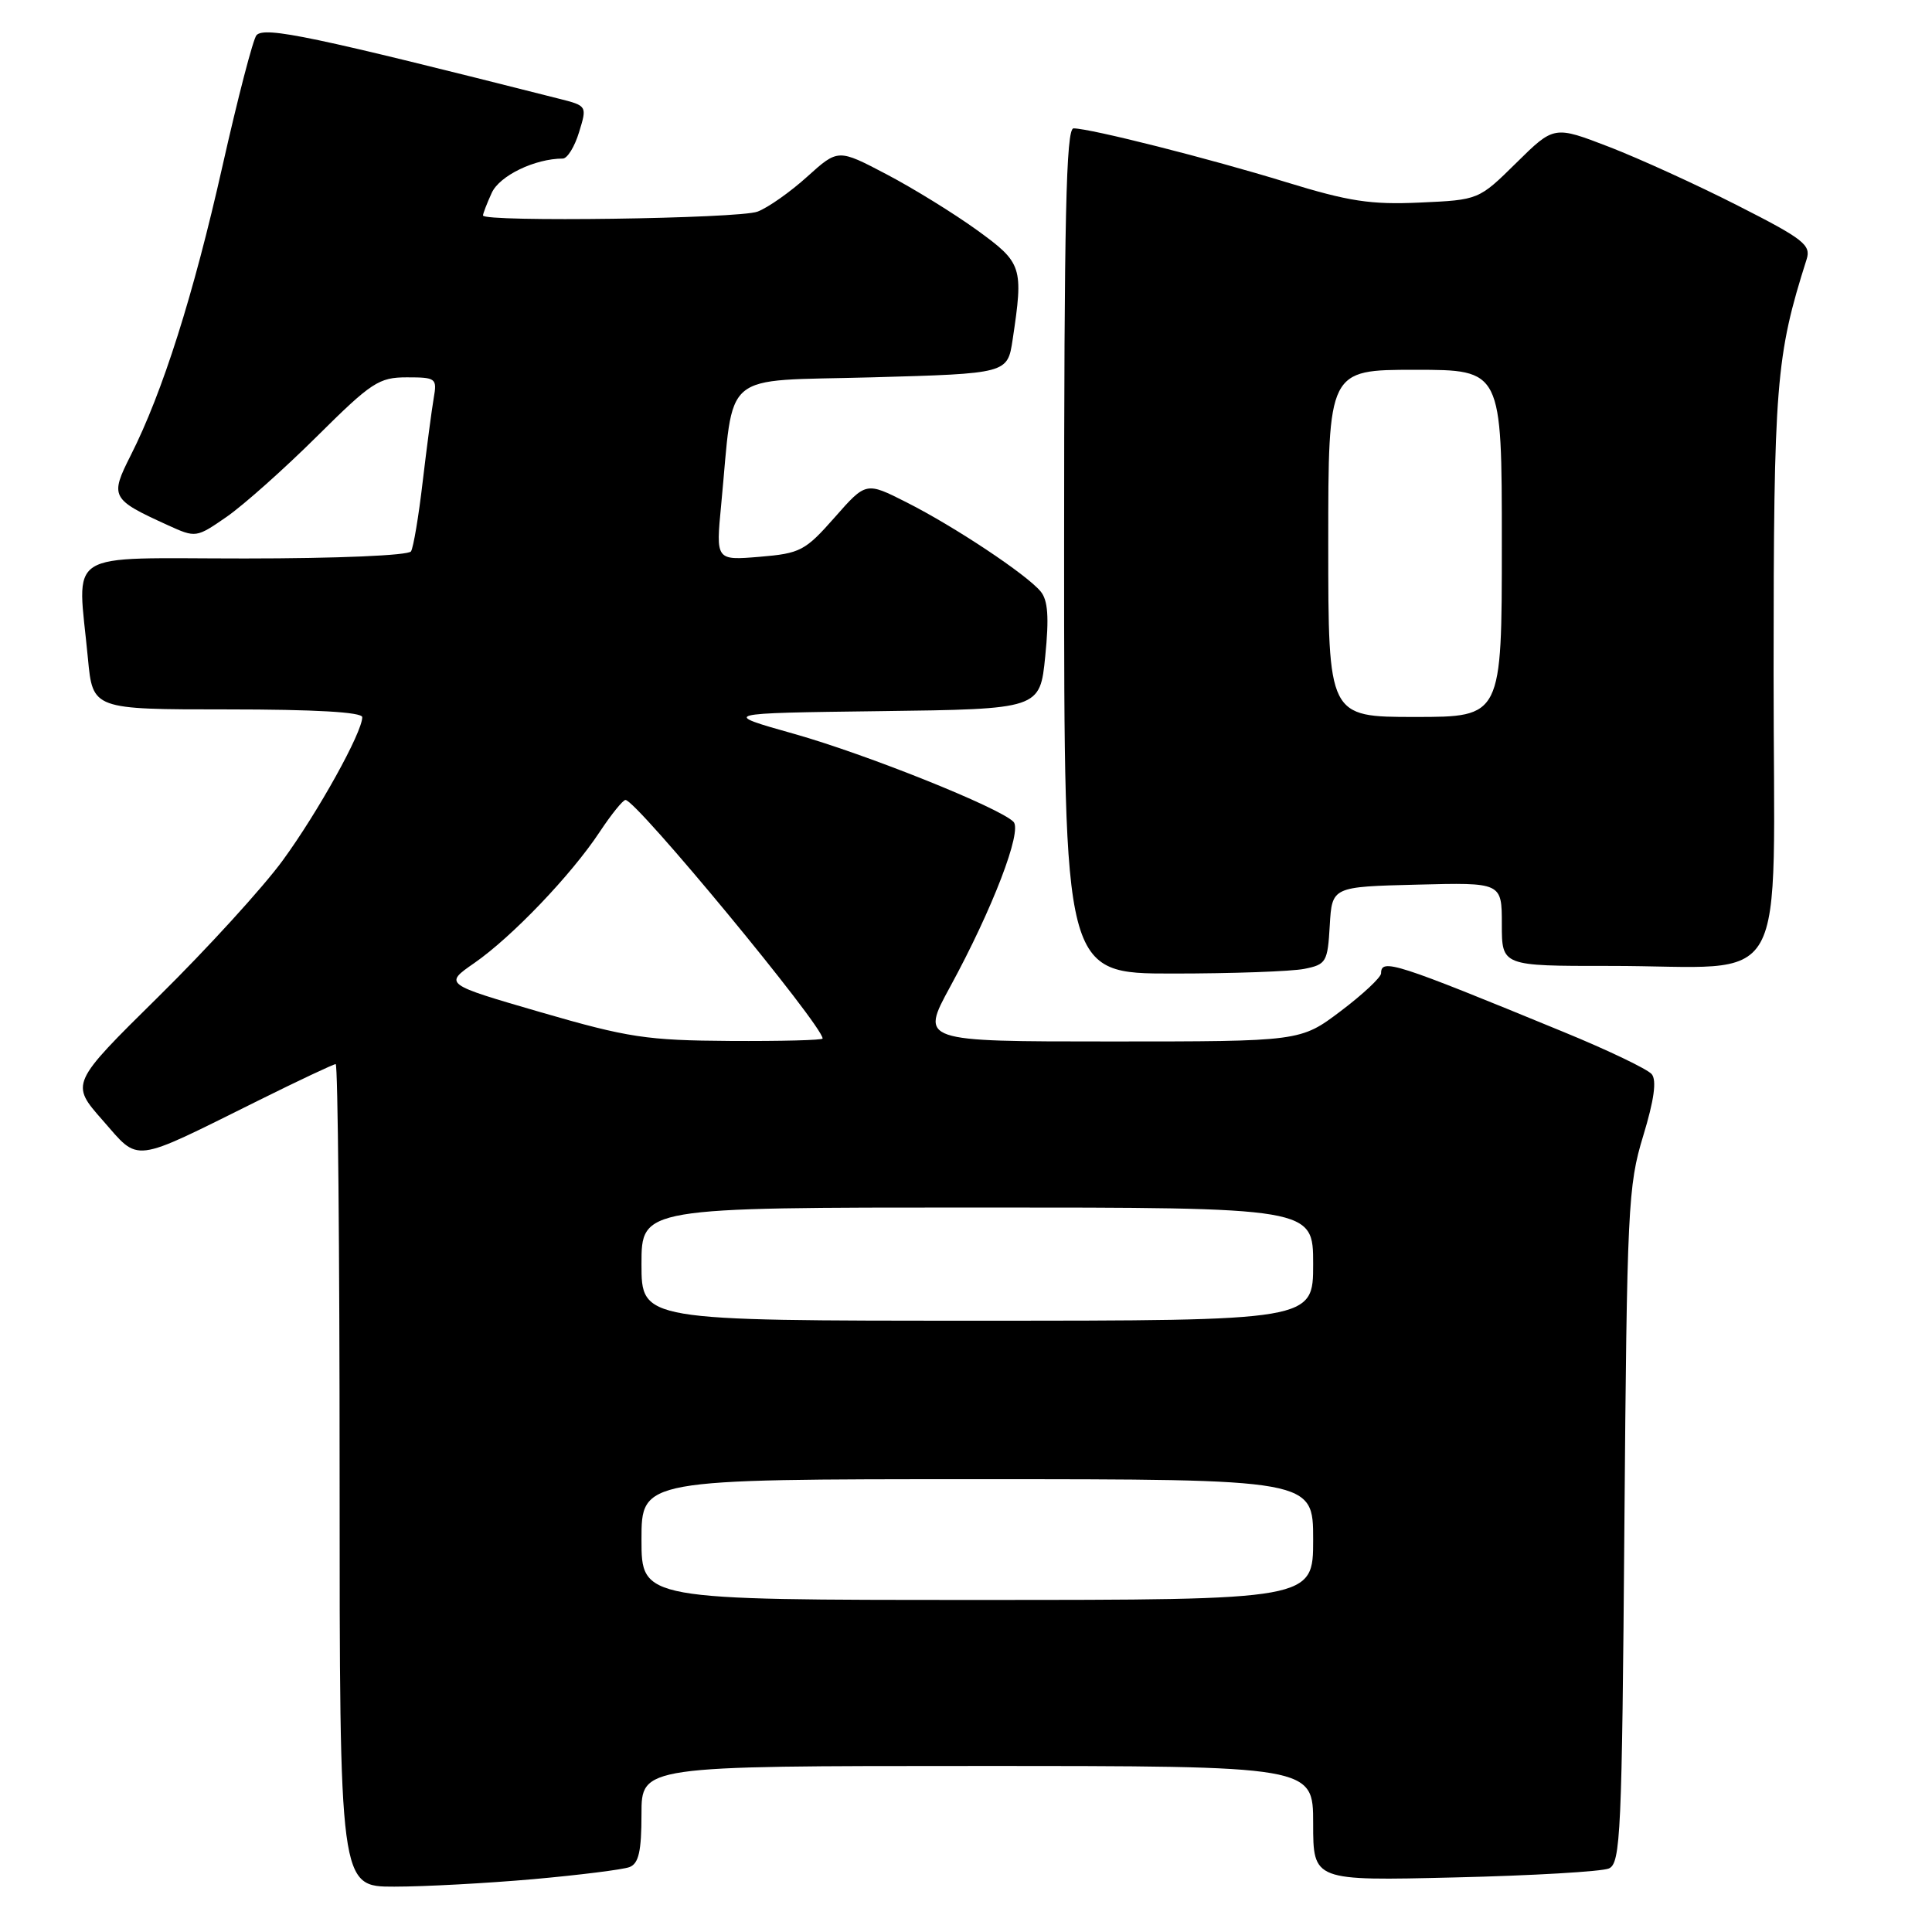 <?xml version="1.0" encoding="UTF-8" standalone="no"?>
<!DOCTYPE svg PUBLIC "-//W3C//DTD SVG 1.1//EN" "http://www.w3.org/Graphics/SVG/1.1/DTD/svg11.dtd" >
<svg xmlns="http://www.w3.org/2000/svg" xmlns:xlink="http://www.w3.org/1999/xlink" version="1.1" viewBox="0 0 256 256">
 <g >
 <path fill="currentColor"
d=" M 70.66 249.00 C 76.80 248.45 82.53 247.73 83.41 247.40 C 84.63 246.93 85.00 245.32 85.00 240.39 C 85.00 234.00 85.00 234.00 129.50 234.00 C 174.00 234.00 174.00 234.00 174.00 241.61 C 174.00 249.22 174.00 249.22 192.75 248.77 C 203.06 248.53 212.26 247.99 213.19 247.58 C 214.74 246.89 214.92 242.97 215.24 202.16 C 215.58 160.01 215.72 157.11 217.73 150.52 C 219.18 145.76 219.54 143.15 218.86 142.33 C 218.31 141.67 213.06 139.15 207.18 136.74 C 184.82 127.54 183.00 126.96 183.00 128.97 C 183.00 129.50 180.60 131.75 177.66 133.97 C 172.32 138.00 172.32 138.00 147.13 138.00 C 121.95 138.00 121.95 138.00 125.90 130.75 C 131.51 120.46 135.49 110.09 134.29 108.89 C 132.39 106.99 114.82 99.95 105.22 97.24 C 95.50 94.50 95.50 94.50 116.65 94.23 C 137.80 93.96 137.80 93.96 138.50 86.96 C 139.02 81.78 138.86 79.54 137.89 78.37 C 136.03 76.12 126.46 69.76 120.12 66.56 C 114.75 63.84 114.75 63.84 110.59 68.57 C 106.69 72.99 106.05 73.33 100.64 73.78 C 94.85 74.26 94.85 74.26 95.56 66.88 C 97.30 48.80 95.21 50.56 115.51 50.00 C 133.50 49.50 133.50 49.50 134.18 45.00 C 135.63 35.35 135.46 34.84 129.47 30.50 C 126.43 28.30 121.04 24.97 117.50 23.11 C 111.05 19.72 111.05 19.72 106.97 23.40 C 104.73 25.43 101.76 27.52 100.38 28.04 C 97.93 28.98 64.00 29.45 64.00 28.55 C 64.00 28.30 64.52 26.95 65.16 25.55 C 66.20 23.28 70.86 21.02 74.58 21.01 C 75.18 21.00 76.15 19.43 76.73 17.51 C 77.80 14.05 77.78 14.02 74.15 13.10 C 41.46 4.82 35.10 3.48 33.99 4.66 C 33.55 5.12 31.52 12.93 29.48 22.00 C 25.63 39.11 21.54 52.01 17.32 60.34 C 14.54 65.84 14.71 66.16 22.24 69.59 C 25.95 71.28 26.00 71.27 30.05 68.47 C 32.29 66.91 37.67 62.12 42.00 57.82 C 49.22 50.65 50.21 50.00 53.91 50.00 C 57.77 50.00 57.93 50.12 57.47 52.75 C 57.21 54.26 56.55 59.24 56.01 63.81 C 55.48 68.38 54.78 72.55 54.46 73.06 C 54.13 73.60 44.70 74.00 32.44 74.00 C 8.08 74.00 10.27 72.61 11.65 87.25 C 12.29 94.00 12.29 94.00 30.14 94.00 C 41.71 94.00 48.00 94.36 48.00 95.03 C 48.00 97.05 42.14 107.61 37.47 114.00 C 34.86 117.58 27.46 125.69 21.02 132.04 C 9.32 143.58 9.32 143.58 13.60 148.44 C 18.56 154.09 17.25 154.25 34.23 145.83 C 39.58 143.17 44.20 141.00 44.48 141.00 C 44.77 141.00 45.00 165.52 45.00 195.50 C 45.00 250.00 45.00 250.00 52.25 249.99 C 56.24 249.99 64.52 249.54 70.66 249.00 Z  M 172.83 128.38 C 175.73 127.80 175.92 127.48 176.20 122.63 C 176.50 117.50 176.50 117.50 187.75 117.22 C 199.00 116.93 199.00 116.93 199.00 122.47 C 199.00 128.00 199.00 128.00 213.25 127.99 C 237.62 127.97 235.00 132.65 235.01 89.12 C 235.02 50.80 235.31 47.20 239.39 34.35 C 239.99 32.46 238.97 31.66 230.28 27.25 C 224.90 24.51 217.22 21.01 213.21 19.46 C 205.92 16.65 205.92 16.65 200.93 21.57 C 195.94 26.49 195.94 26.49 188.15 26.84 C 181.64 27.14 178.72 26.69 170.43 24.14 C 160.30 21.02 144.50 17.02 142.25 17.01 C 141.26 17.00 141.00 28.86 141.00 73.00 C 141.00 129.00 141.00 129.00 155.38 129.00 C 163.28 129.00 171.13 128.72 172.83 128.38 Z  M 85.00 204.00 C 85.00 196.00 85.00 196.00 129.50 196.00 C 174.00 196.00 174.00 196.00 174.00 204.00 C 174.00 212.00 174.00 212.00 129.50 212.00 C 85.00 212.00 85.00 212.00 85.00 204.00 Z  M 85.00 167.50 C 85.00 160.00 85.00 160.00 129.50 160.00 C 174.00 160.00 174.00 160.00 174.00 167.50 C 174.00 175.00 174.00 175.00 129.50 175.00 C 85.00 175.00 85.00 175.00 85.00 167.50 Z  M 71.66 134.13 C 58.82 130.40 58.82 130.40 62.86 127.60 C 67.83 124.15 75.69 115.94 79.45 110.25 C 81.00 107.91 82.54 106.00 82.88 106.00 C 84.32 106.00 109.00 135.88 109.00 137.61 C 109.00 137.83 103.49 137.97 96.75 137.93 C 85.70 137.86 83.24 137.49 71.66 134.13 Z  M 176.00 72.00 C 176.00 49.00 176.00 49.00 187.50 49.00 C 199.00 49.00 199.00 49.00 199.00 72.00 C 199.00 95.00 199.00 95.00 187.50 95.00 C 176.00 95.00 176.00 95.00 176.00 72.00 Z "/>
</g>
</svg>